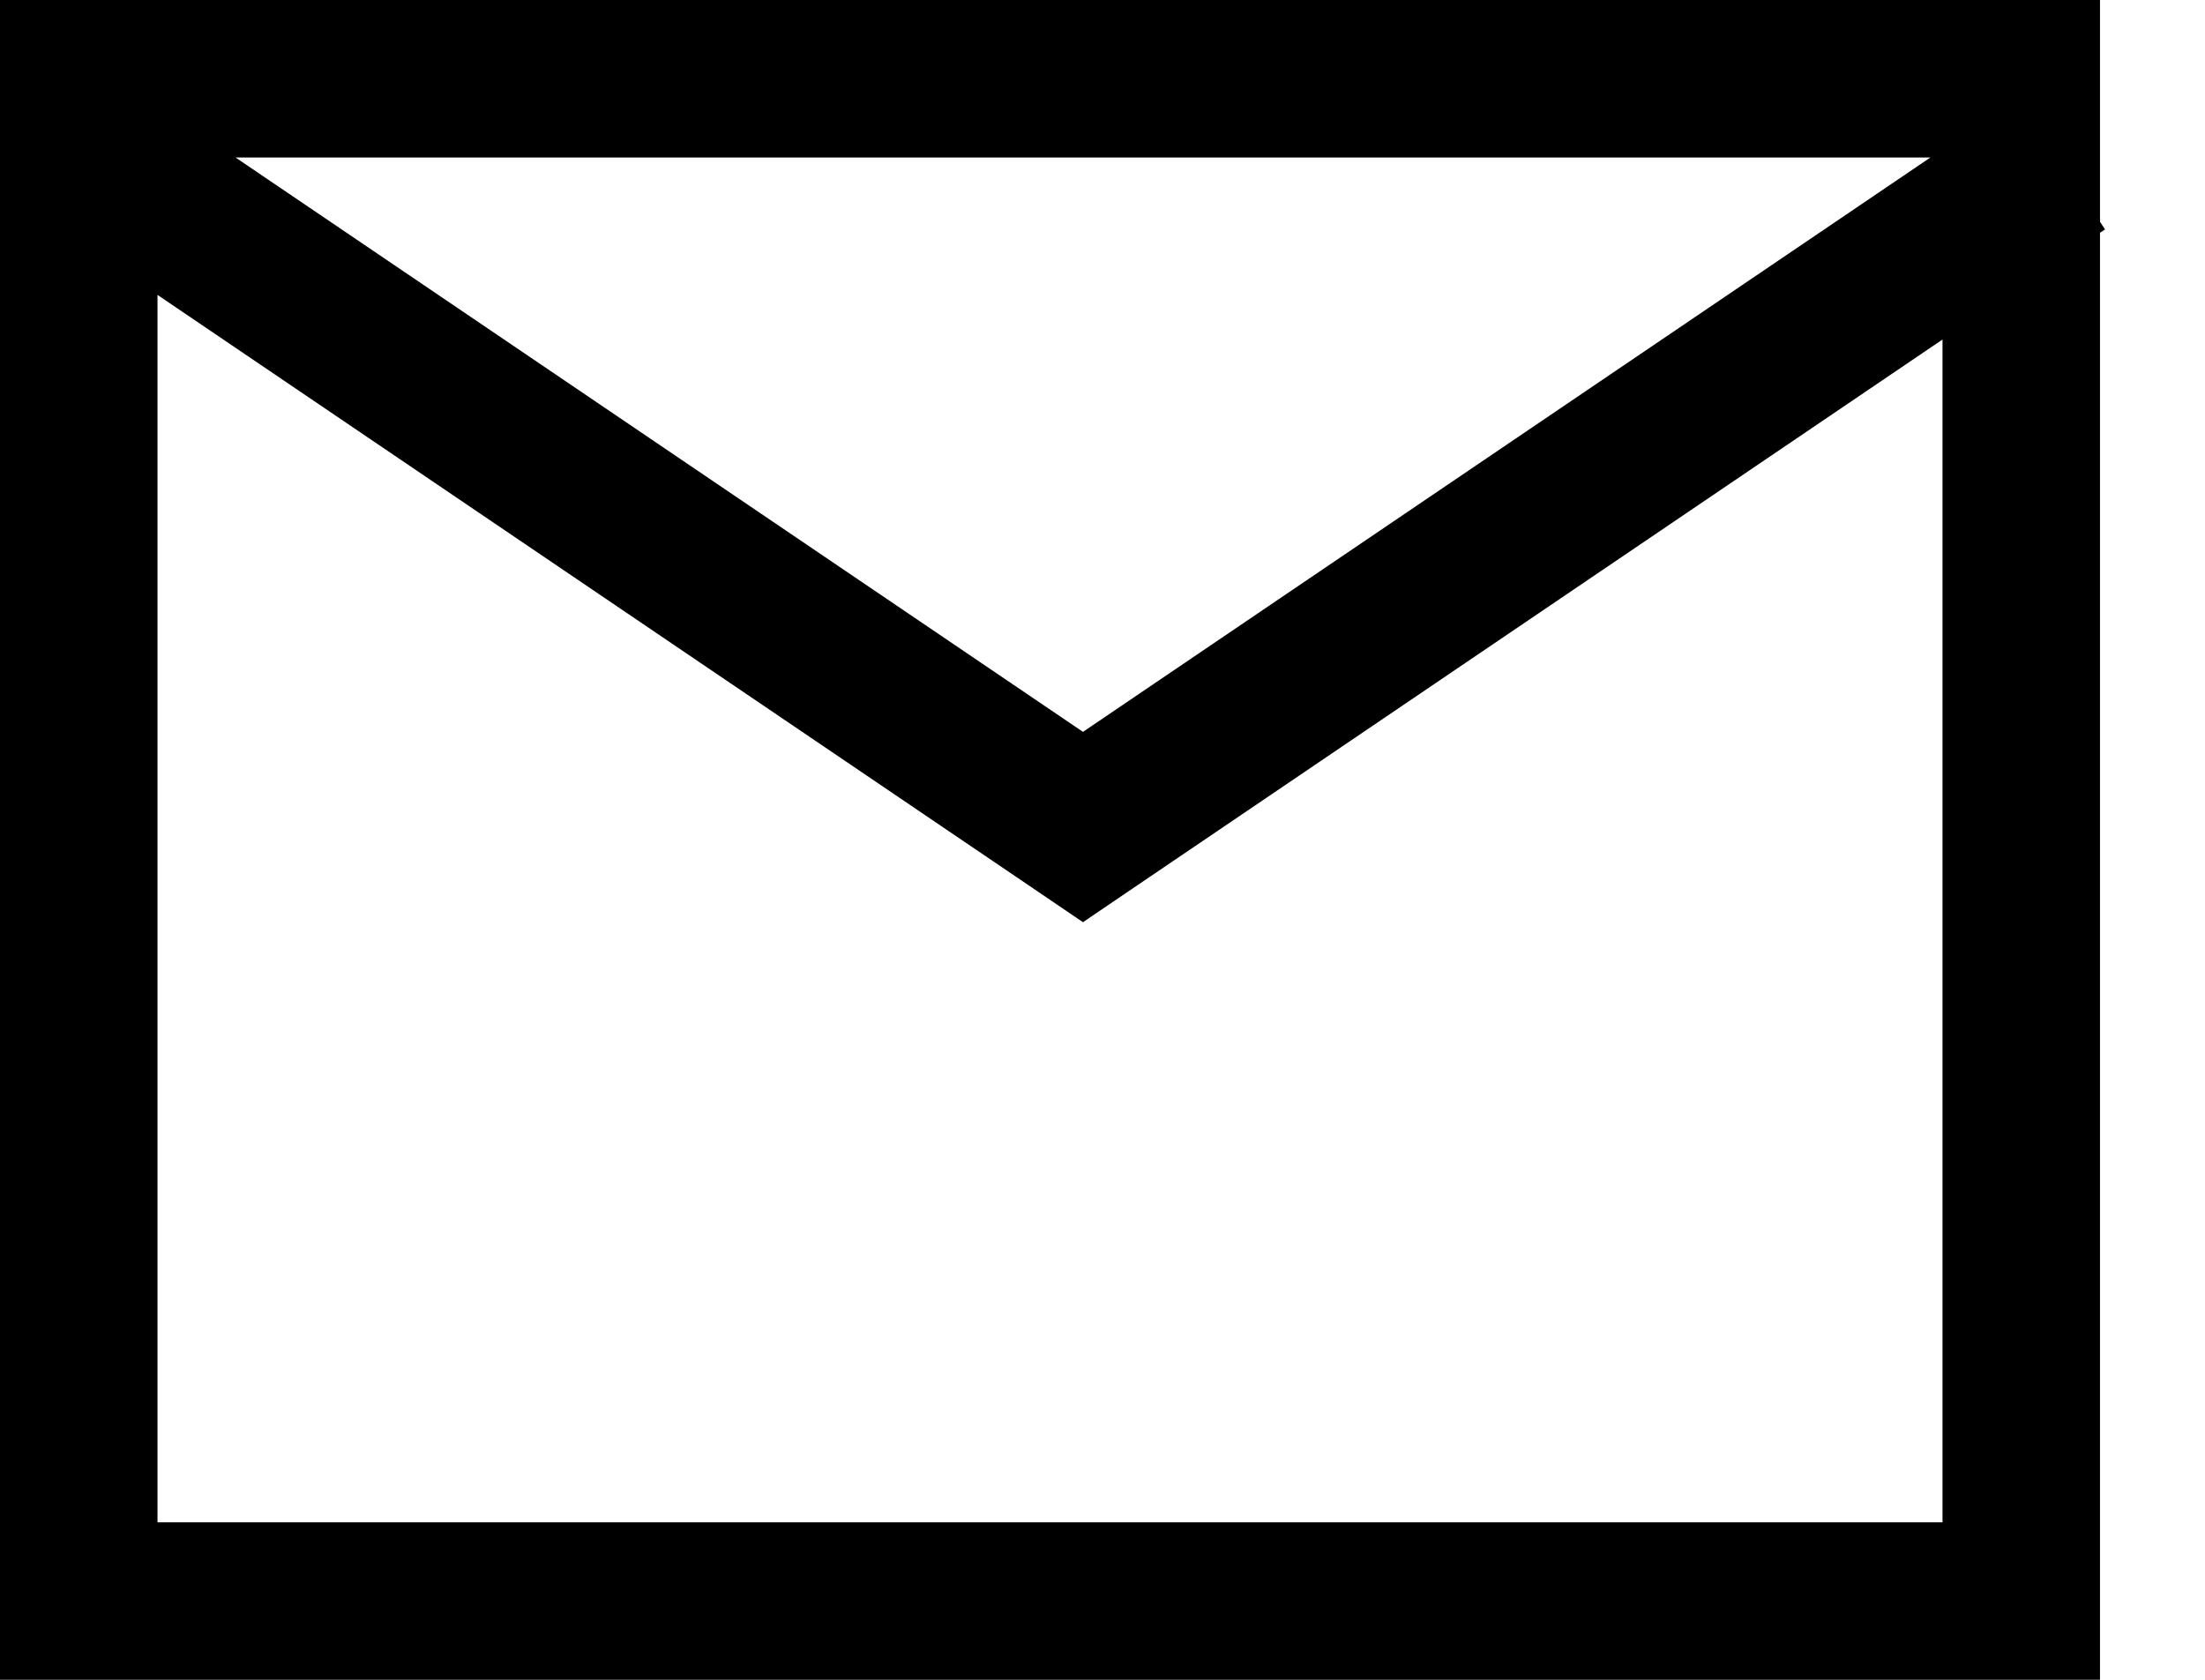 <svg width="21" height="16" viewBox="0 0 21 16" fill="currentColor" xmlns="http://www.w3.org/2000/svg">
<path fill-rule="evenodd" clip-rule="evenodd" d="M18.5 3.234L10.735 8.498L10.314 8.784L9.893 8.498L1.5 2.809V14.5H18.5V3.234ZM2.243 1.5L10.314 6.971L18.385 1.5H2.243ZM0 0H1.5H18.5H20V1.5V2.113L20.048 2.185L20 2.217V14.5V16H18.5H1.5H0V14.5V1.5V0Z"/>
</svg>
